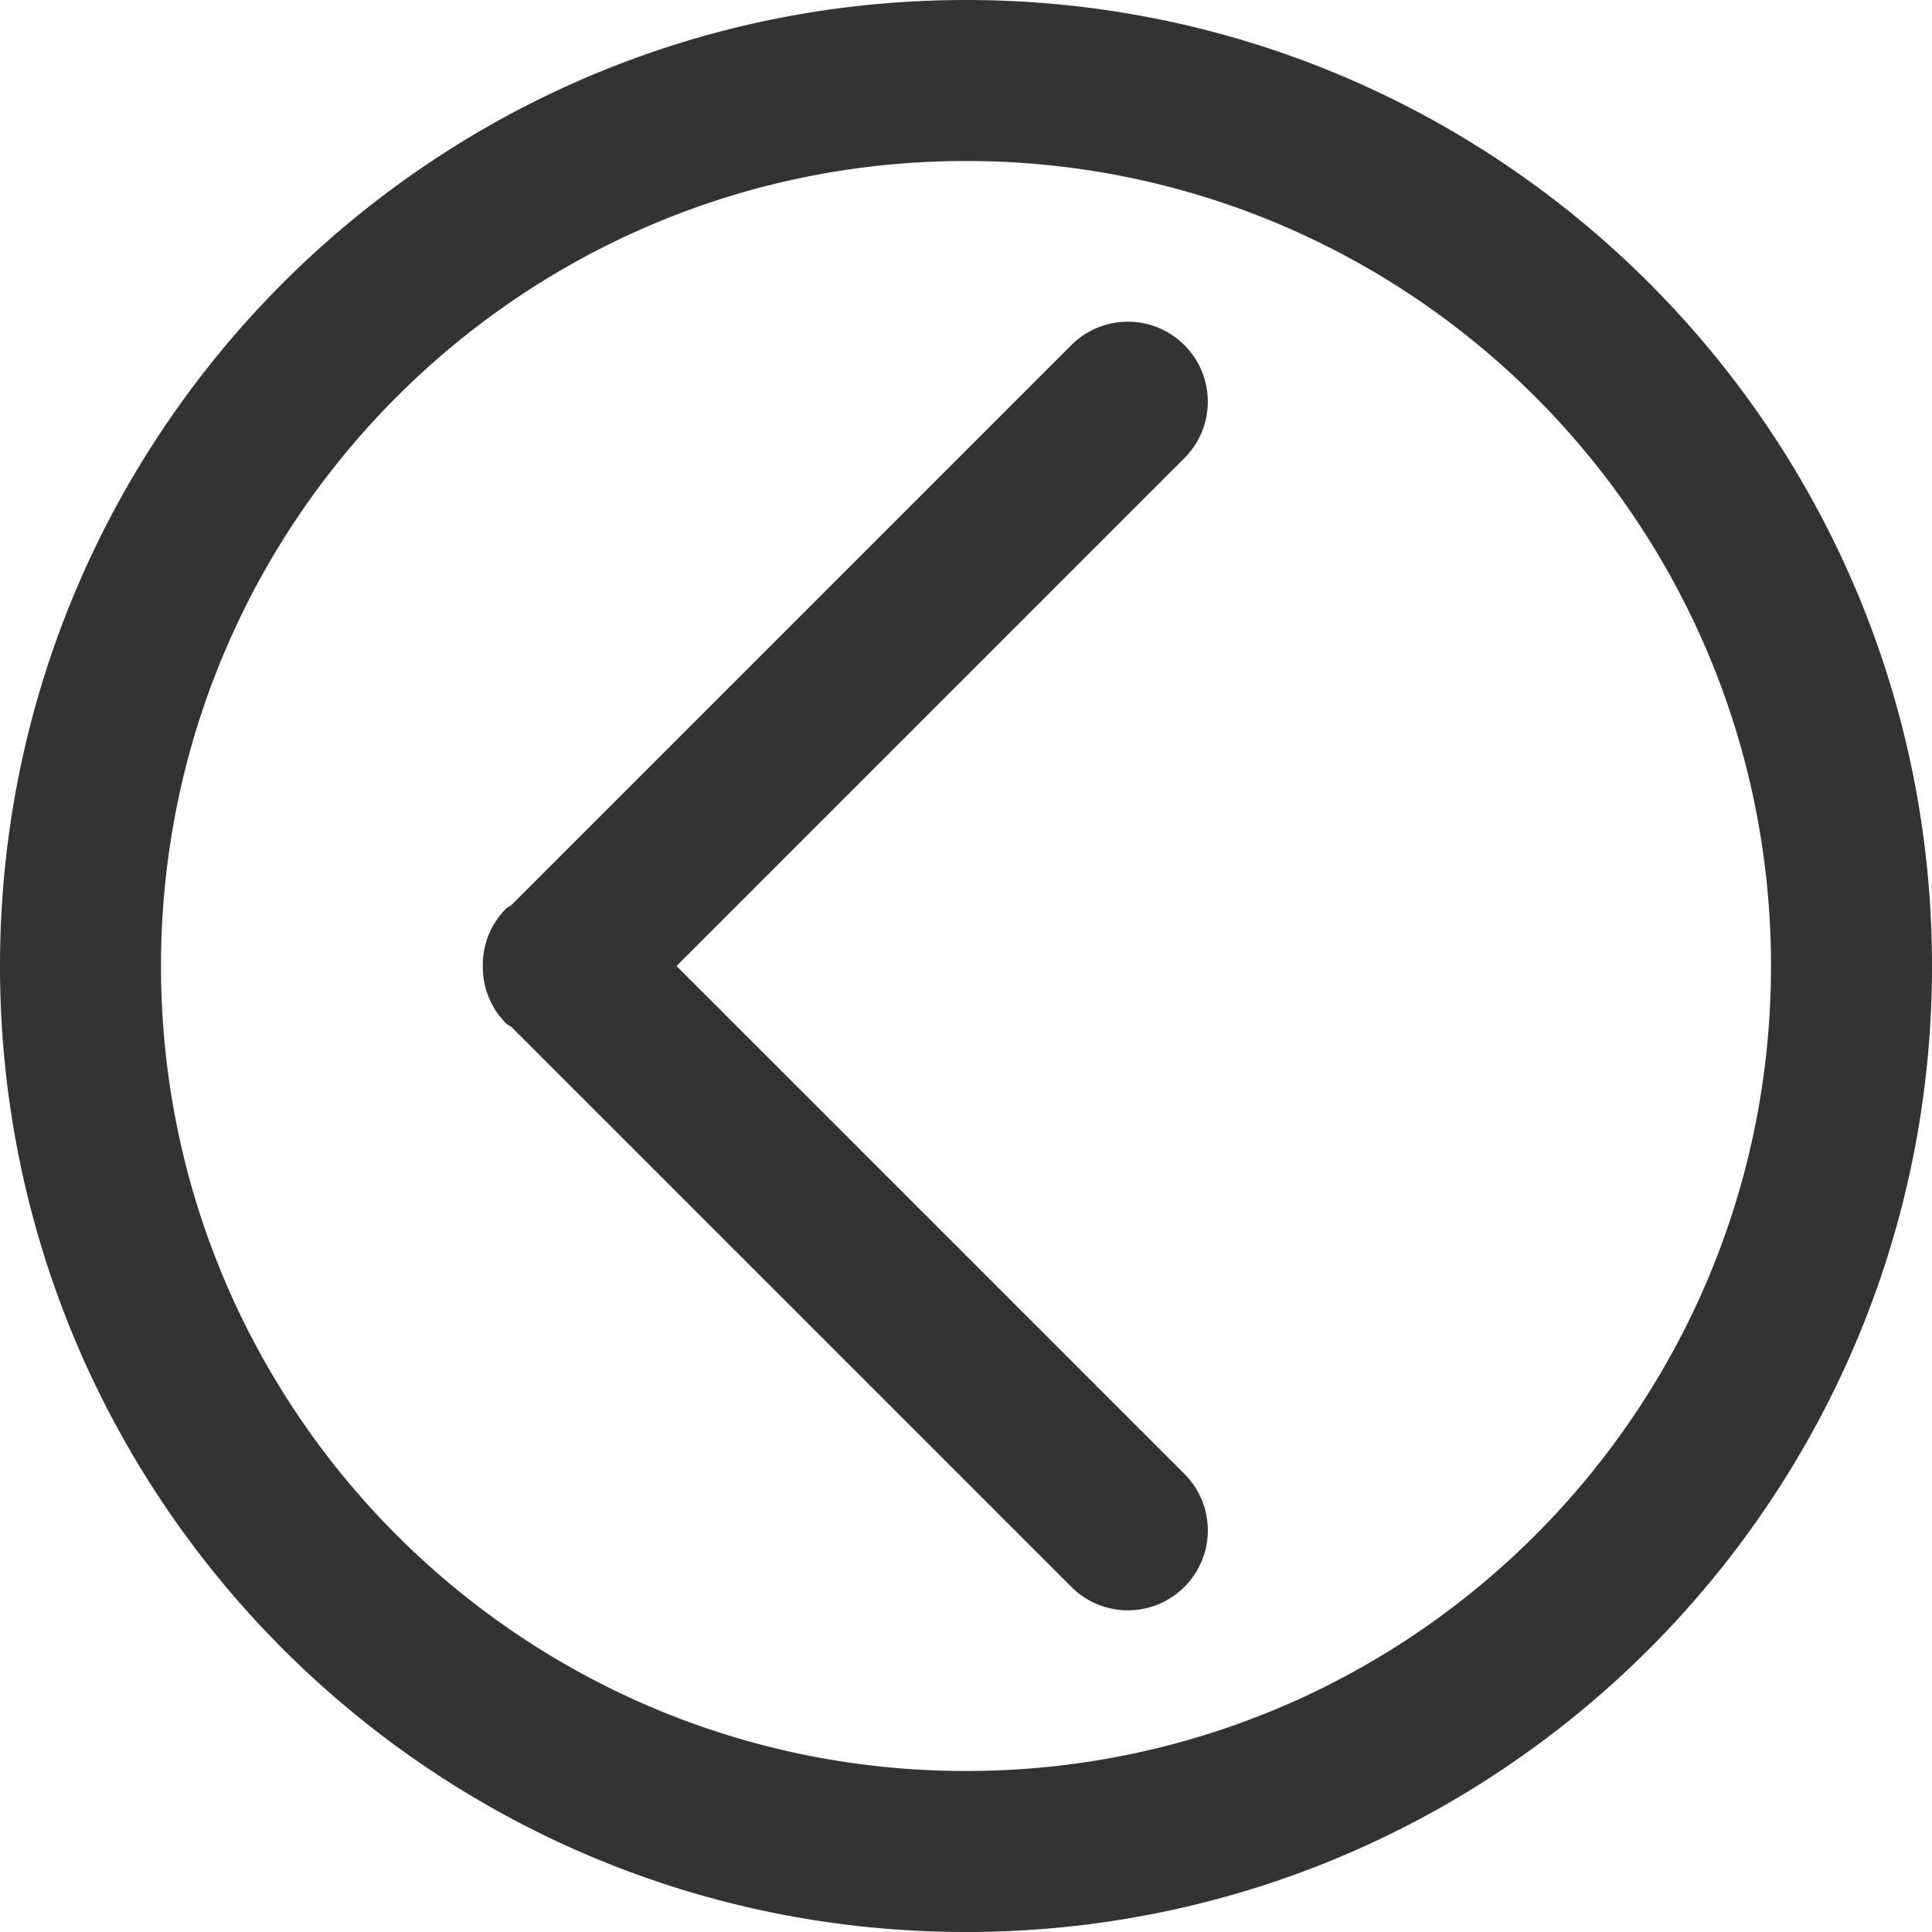 <?xml version="1.0" standalone="no"?><!DOCTYPE svg PUBLIC "-//W3C//DTD SVG 1.1//EN" "http://www.w3.org/Graphics/SVG/1.1/DTD/svg11.dtd"><svg class="icon" width="200px" height="200.00px" viewBox="0 0 1024 1024" version="1.1" xmlns="http://www.w3.org/2000/svg"><path fill="#333333" d="M512 1024C229.248 1024 0 794.752 0 512S229.248 0 512 0s512 229.248 512 512-229.248 512-512 512z m0-938.667C276.352 85.333 85.333 276.352 85.333 512s191.019 426.667 426.667 426.667 426.667-191.019 426.667-426.667S747.648 85.333 512 85.333z m115.755 755.755a42.325 42.325 0 0 1-59.904 0l-296.789-296.789c-0.896-0.725-2.005-1.024-2.816-1.877A41.984 41.984 0 0 1 255.915 512a41.984 41.984 0 0 1 12.331-30.421c0.811-0.853 1.92-1.152 2.816-1.877l296.789-296.789a42.325 42.325 0 1 1 59.904 59.904L358.571 512l269.184 269.184a42.325 42.325 0 0 1 0 59.904z" /></svg>
